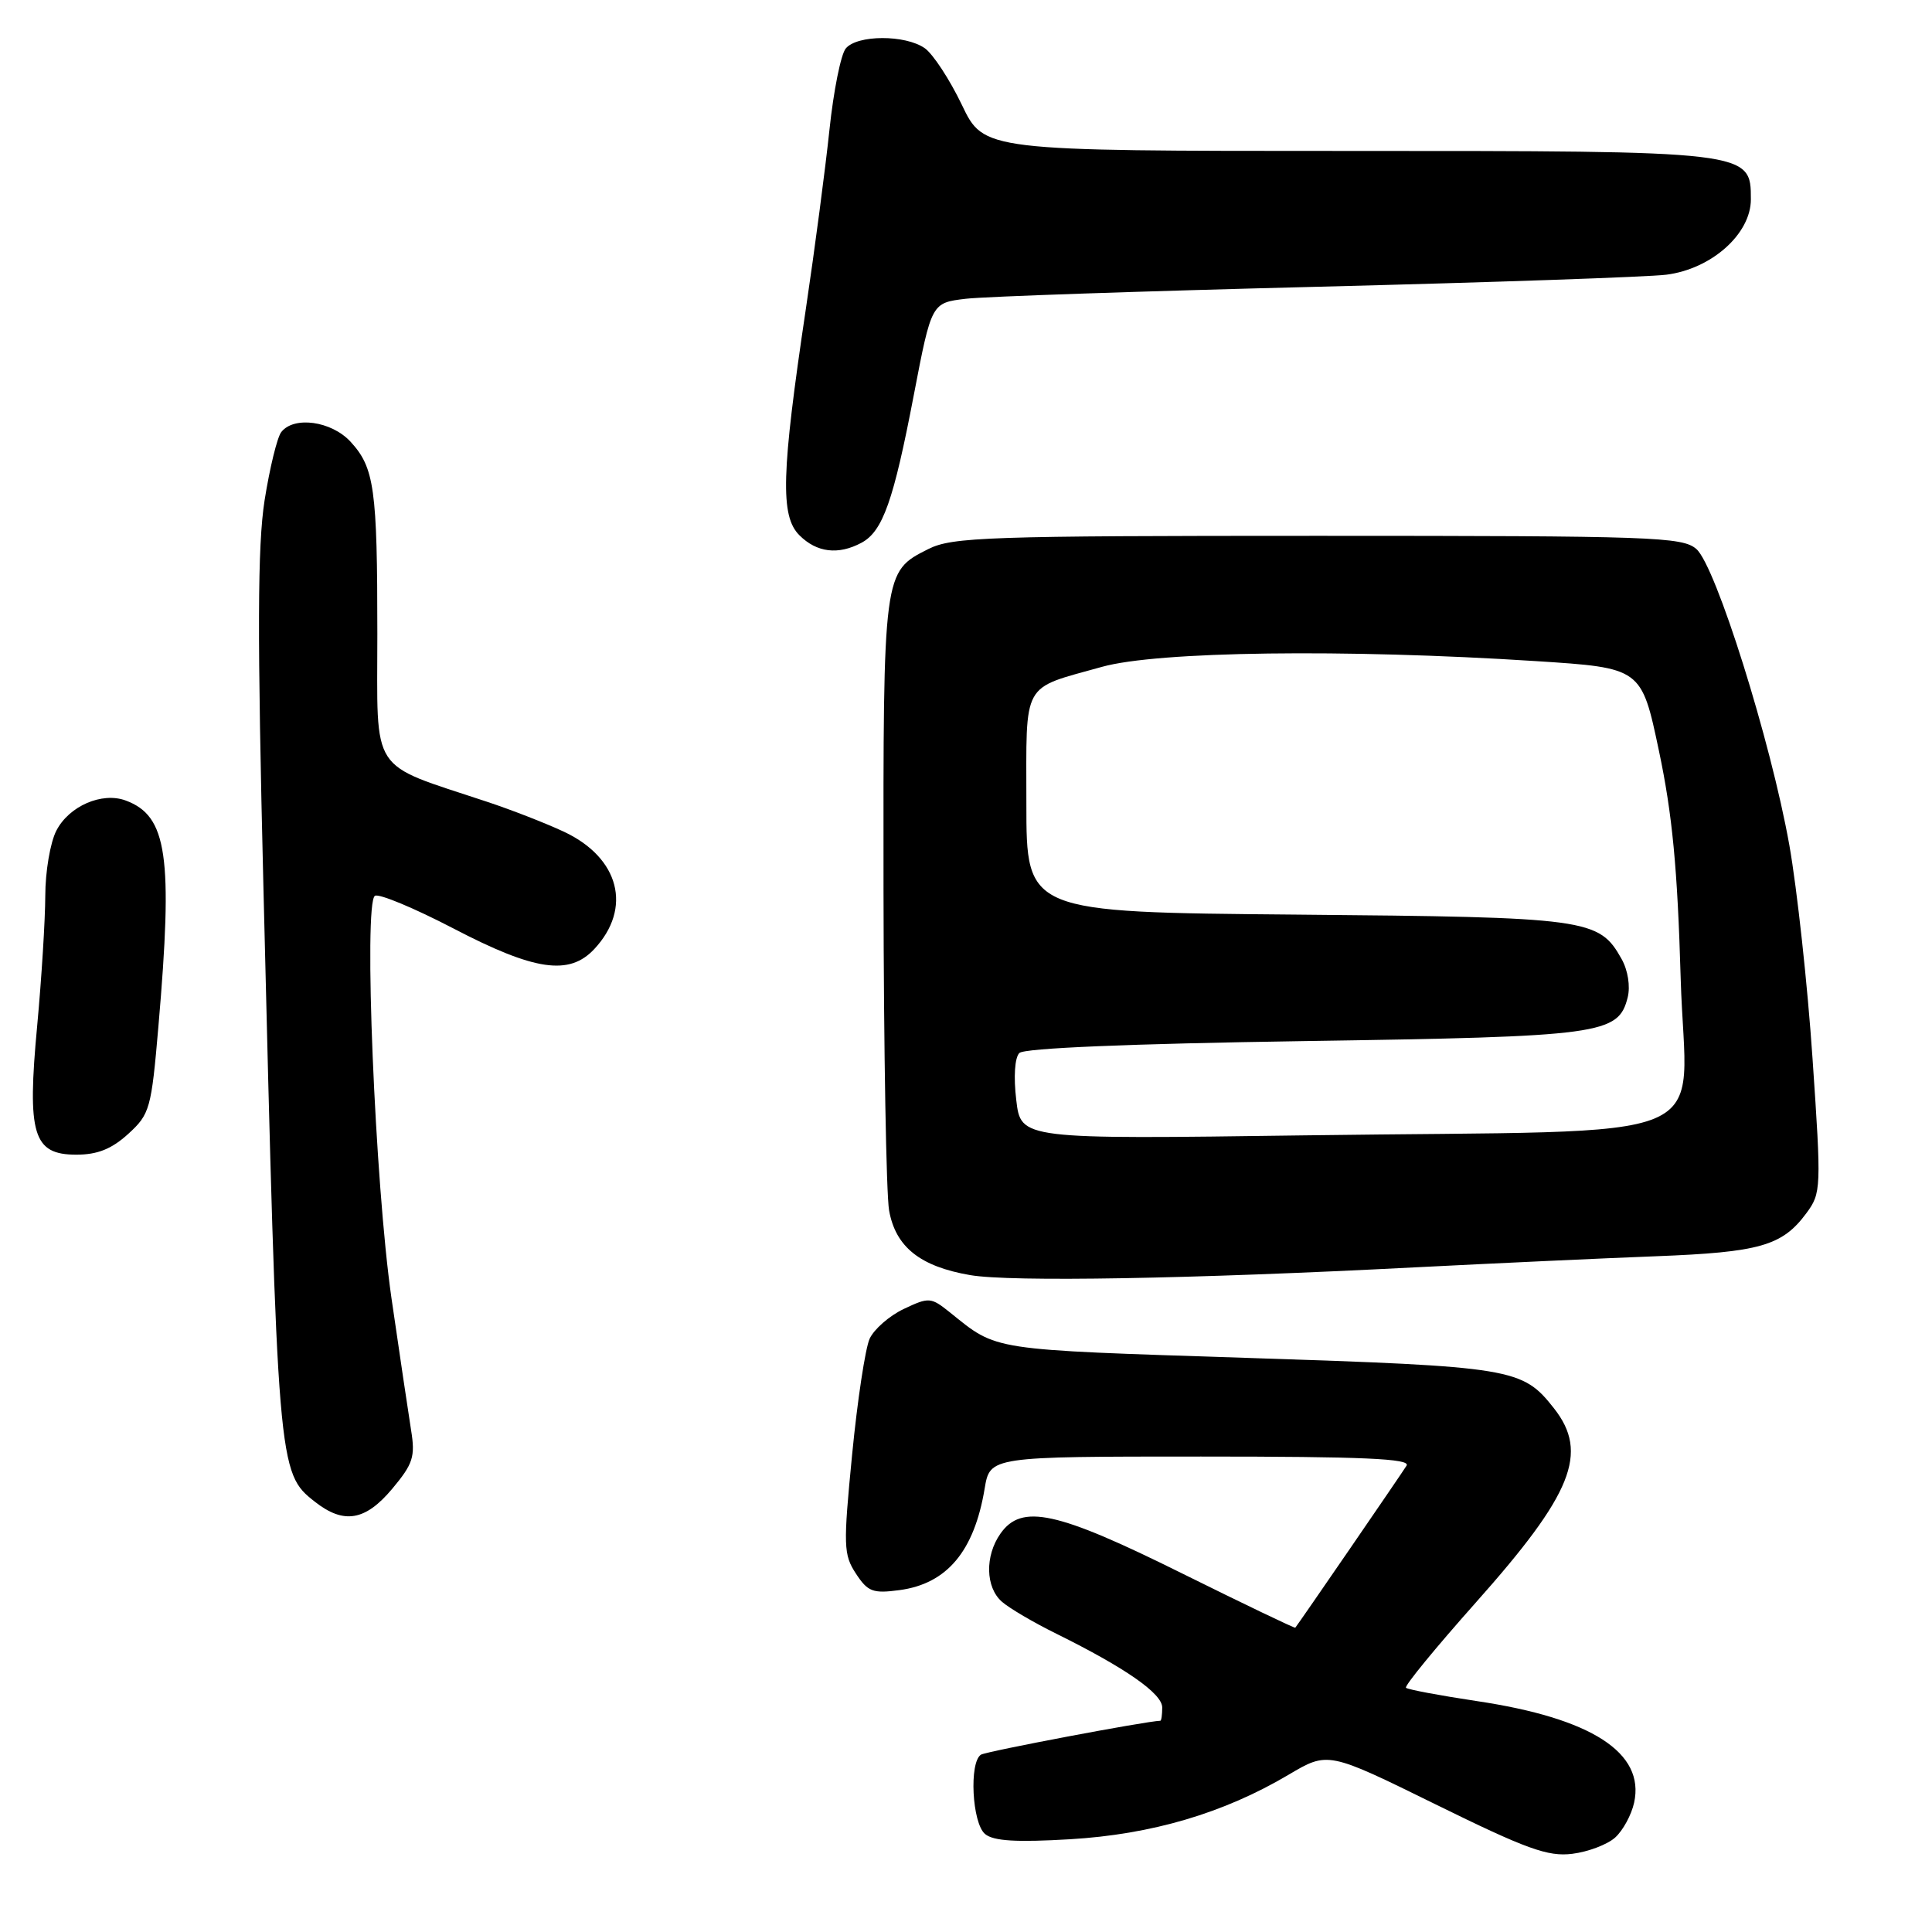 <?xml version="1.0" encoding="UTF-8" standalone="no"?>
<!DOCTYPE svg PUBLIC "-//W3C//DTD SVG 1.1//EN" "http://www.w3.org/Graphics/SVG/1.1/DTD/svg11.dtd" >
<svg xmlns="http://www.w3.org/2000/svg" xmlns:xlink="http://www.w3.org/1999/xlink" version="1.1" viewBox="0 0 256 256">
 <g >
 <path fill="currentColor"
d=" M 214.02 243.48 C 215.05 242.55 216.18 240.47 216.53 238.86 C 217.98 232.25 210.90 227.67 195.67 225.40 C 190.75 224.66 186.54 223.87 186.30 223.64 C 186.07 223.40 190.23 218.33 195.54 212.36 C 208.37 197.95 210.56 192.52 205.91 186.61 C 201.72 181.28 200.48 181.08 165.30 179.93 C 130.90 178.81 132.24 179.02 125.87 173.90 C 123.35 171.88 123.10 171.86 119.76 173.44 C 117.84 174.35 115.81 176.13 115.23 177.39 C 114.66 178.65 113.61 185.55 112.91 192.74 C 111.73 204.85 111.76 205.99 113.42 208.52 C 114.99 210.92 115.67 211.17 119.18 210.70 C 125.48 209.86 129.09 205.55 130.47 197.25 C 131.18 193.00 131.18 193.00 159.15 193.00 C 180.65 193.00 186.95 193.28 186.38 194.20 C 185.72 195.27 172.01 215.24 171.63 215.68 C 171.55 215.77 164.75 212.51 156.52 208.43 C 140.00 200.23 135.36 199.22 132.56 203.22 C 130.49 206.17 130.58 210.32 132.75 212.23 C 133.71 213.08 136.97 215.00 140.00 216.49 C 149.15 221.02 154.00 224.40 154.00 226.25 C 154.00 227.21 153.89 228.00 153.75 228.01 C 151.84 228.06 130.72 232.06 129.99 232.50 C 128.39 233.49 128.80 241.59 130.53 243.02 C 131.64 243.95 134.68 244.13 141.78 243.71 C 152.60 243.07 162.13 240.26 170.73 235.17 C 175.96 232.07 175.96 232.07 190.23 239.09 C 202.28 245.02 205.10 246.04 208.33 245.64 C 210.43 245.38 212.99 244.41 214.02 243.48 Z  M 51.99 197.25 C 54.74 193.96 55.04 193.01 54.47 189.50 C 54.12 187.30 52.95 179.43 51.87 172.00 C 49.69 156.86 48.15 119.64 49.68 118.70 C 50.20 118.37 54.88 120.32 60.07 123.02 C 70.86 128.65 75.43 129.31 78.75 125.75 C 83.80 120.34 82.08 113.67 74.75 110.22 C 72.36 109.10 67.73 107.29 64.45 106.21 C 48.81 101.01 50.00 102.84 50.00 84.02 C 50.00 64.71 49.61 61.96 46.43 58.51 C 43.90 55.79 38.95 55.10 37.27 57.25 C 36.73 57.94 35.74 62.00 35.06 66.29 C 34.12 72.33 34.08 83.90 34.91 117.79 C 36.79 194.65 36.83 195.15 41.71 198.98 C 45.56 202.01 48.41 201.53 51.99 197.25 Z  M 187.50 167.93 C 197.95 167.40 212.31 166.73 219.40 166.46 C 233.19 165.93 236.15 165.08 239.35 160.76 C 241.32 158.09 241.35 157.52 240.17 140.26 C 239.51 130.49 238.12 117.78 237.10 112.00 C 234.64 98.19 227.36 75.02 224.78 72.75 C 222.93 71.14 219.06 71.00 174.64 71.00 C 130.81 71.00 126.19 71.16 123.01 72.75 C 117.02 75.76 117.03 75.71 117.07 118.00 C 117.10 139.18 117.43 158.25 117.81 160.39 C 118.67 165.23 121.92 167.82 128.56 168.96 C 133.95 169.88 157.70 169.47 187.50 167.93 Z  M 16.99 150.25 C 19.86 147.63 20.05 146.95 20.99 136.00 C 22.94 113.41 22.17 108.11 16.65 106.07 C 13.52 104.91 9.15 106.80 7.47 110.06 C 6.66 111.62 6.00 115.51 6.00 118.70 C 5.99 121.89 5.51 129.62 4.93 135.88 C 3.57 150.34 4.38 153.00 10.11 153.00 C 12.92 153.00 14.79 152.25 16.99 150.25 Z  M 114.15 71.92 C 116.97 70.41 118.40 66.37 121.09 52.31 C 123.43 40.13 123.43 40.13 127.96 39.59 C 130.46 39.29 151.40 38.58 174.50 38.00 C 197.60 37.42 218.43 36.70 220.79 36.40 C 226.77 35.65 232.00 31.00 232.00 26.42 C 232.00 19.99 232.05 20.00 178.23 20.00 C 130.37 20.00 130.37 20.00 127.45 13.89 C 125.84 10.53 123.63 7.16 122.54 6.39 C 119.96 4.58 113.58 4.60 112.07 6.42 C 111.42 7.20 110.45 12.04 109.91 17.17 C 109.37 22.30 107.96 33.02 106.77 41.00 C 103.53 62.70 103.37 68.37 105.92 70.92 C 108.22 73.22 111.07 73.57 114.15 71.92 Z  M 134.66 145.76 C 134.29 142.68 134.46 140.14 135.07 139.53 C 135.71 138.88 149.71 138.30 172.80 137.95 C 212.30 137.36 214.44 137.07 215.68 132.15 C 216.04 130.69 215.71 128.57 214.87 127.07 C 211.87 121.72 210.47 121.53 171.75 121.19 C 136.00 120.88 136.00 120.88 136.00 106.48 C 136.00 90.05 135.27 91.37 146.02 88.36 C 153.38 86.30 178.20 85.97 203.50 87.60 C 217.50 88.50 217.50 88.50 219.82 99.50 C 221.59 107.87 222.28 115.09 222.70 129.66 C 223.35 152.19 229.43 149.66 172.89 150.44 C 135.27 150.96 135.27 150.96 134.66 145.76 Z "/>
</g>
</svg>